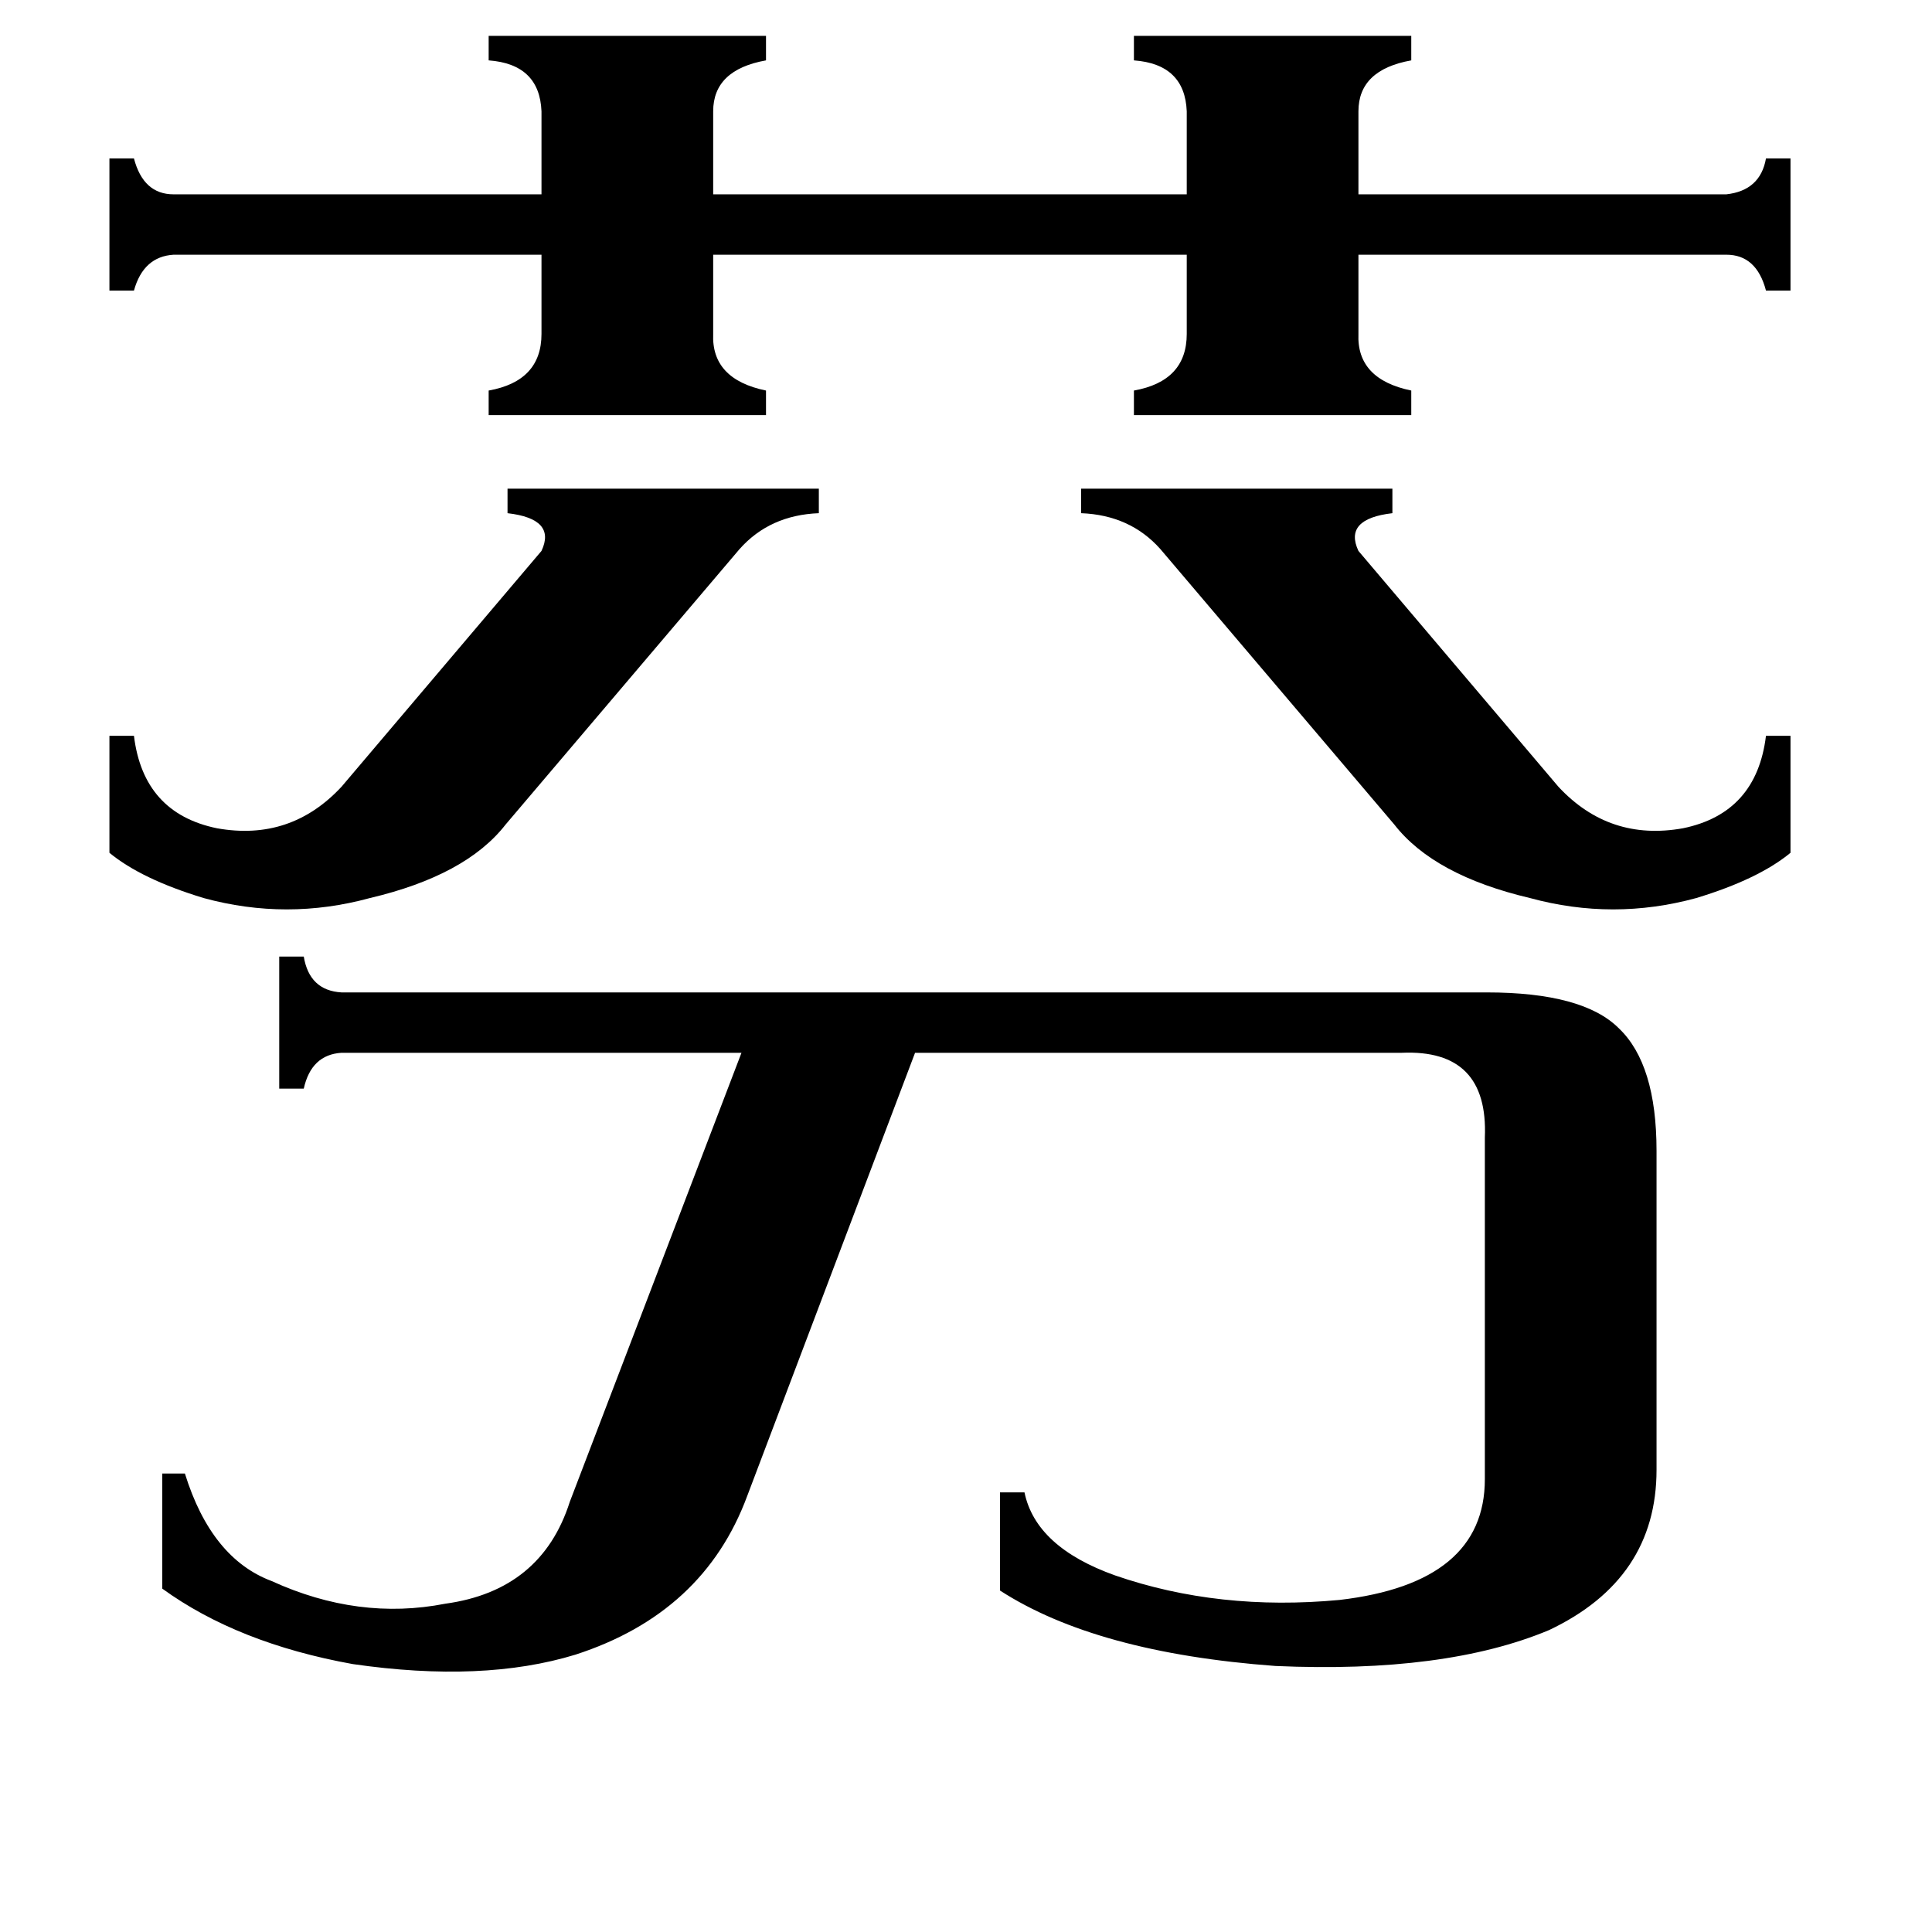 <svg xmlns="http://www.w3.org/2000/svg" viewBox="0 -800 1024 1024">
	<path fill="#000000" d="M615 -509Q599 -527 573 -528V-541H738V-528Q712 -525 720 -508L826 -383Q853 -354 892 -361Q931 -369 936 -410H949V-348Q932 -334 899 -324Q855 -312 811 -324Q760 -336 739 -363ZM268 -363Q247 -336 196 -324Q152 -312 108 -324Q75 -334 58 -348V-410H71Q76 -369 115 -361Q154 -354 181 -383L287 -508Q295 -525 269 -528V-541H434V-528Q408 -527 392 -509ZM259 -781H406V-768Q378 -763 378 -741V-697H629V-741Q628 -766 601 -768V-781H748V-768Q720 -763 720 -741V-697H915Q933 -699 936 -716H949V-646H936Q931 -665 915 -665H720V-623Q719 -599 748 -593V-580H601V-593Q629 -598 629 -623V-665H378V-623Q377 -599 406 -593V-580H259V-593Q287 -598 287 -623V-665H92Q76 -664 71 -646H58V-716H71Q76 -697 92 -697H287V-741Q286 -766 259 -768ZM788 -274Q839 -274 858 -255Q878 -236 878 -190V-21Q878 37 821 64Q766 87 676 83Q581 76 530 43V-9H543Q549 20 591 35Q646 54 710 48Q787 39 787 -16V-197Q789 -244 743 -242H485L396 -7Q373 55 305 77Q256 92 187 82Q126 71 86 42V-19H98Q112 26 144 38Q190 59 236 50Q287 43 302 -4L393 -242H181Q165 -241 161 -223H148V-293H161Q164 -275 181 -274Z"/>
</svg>